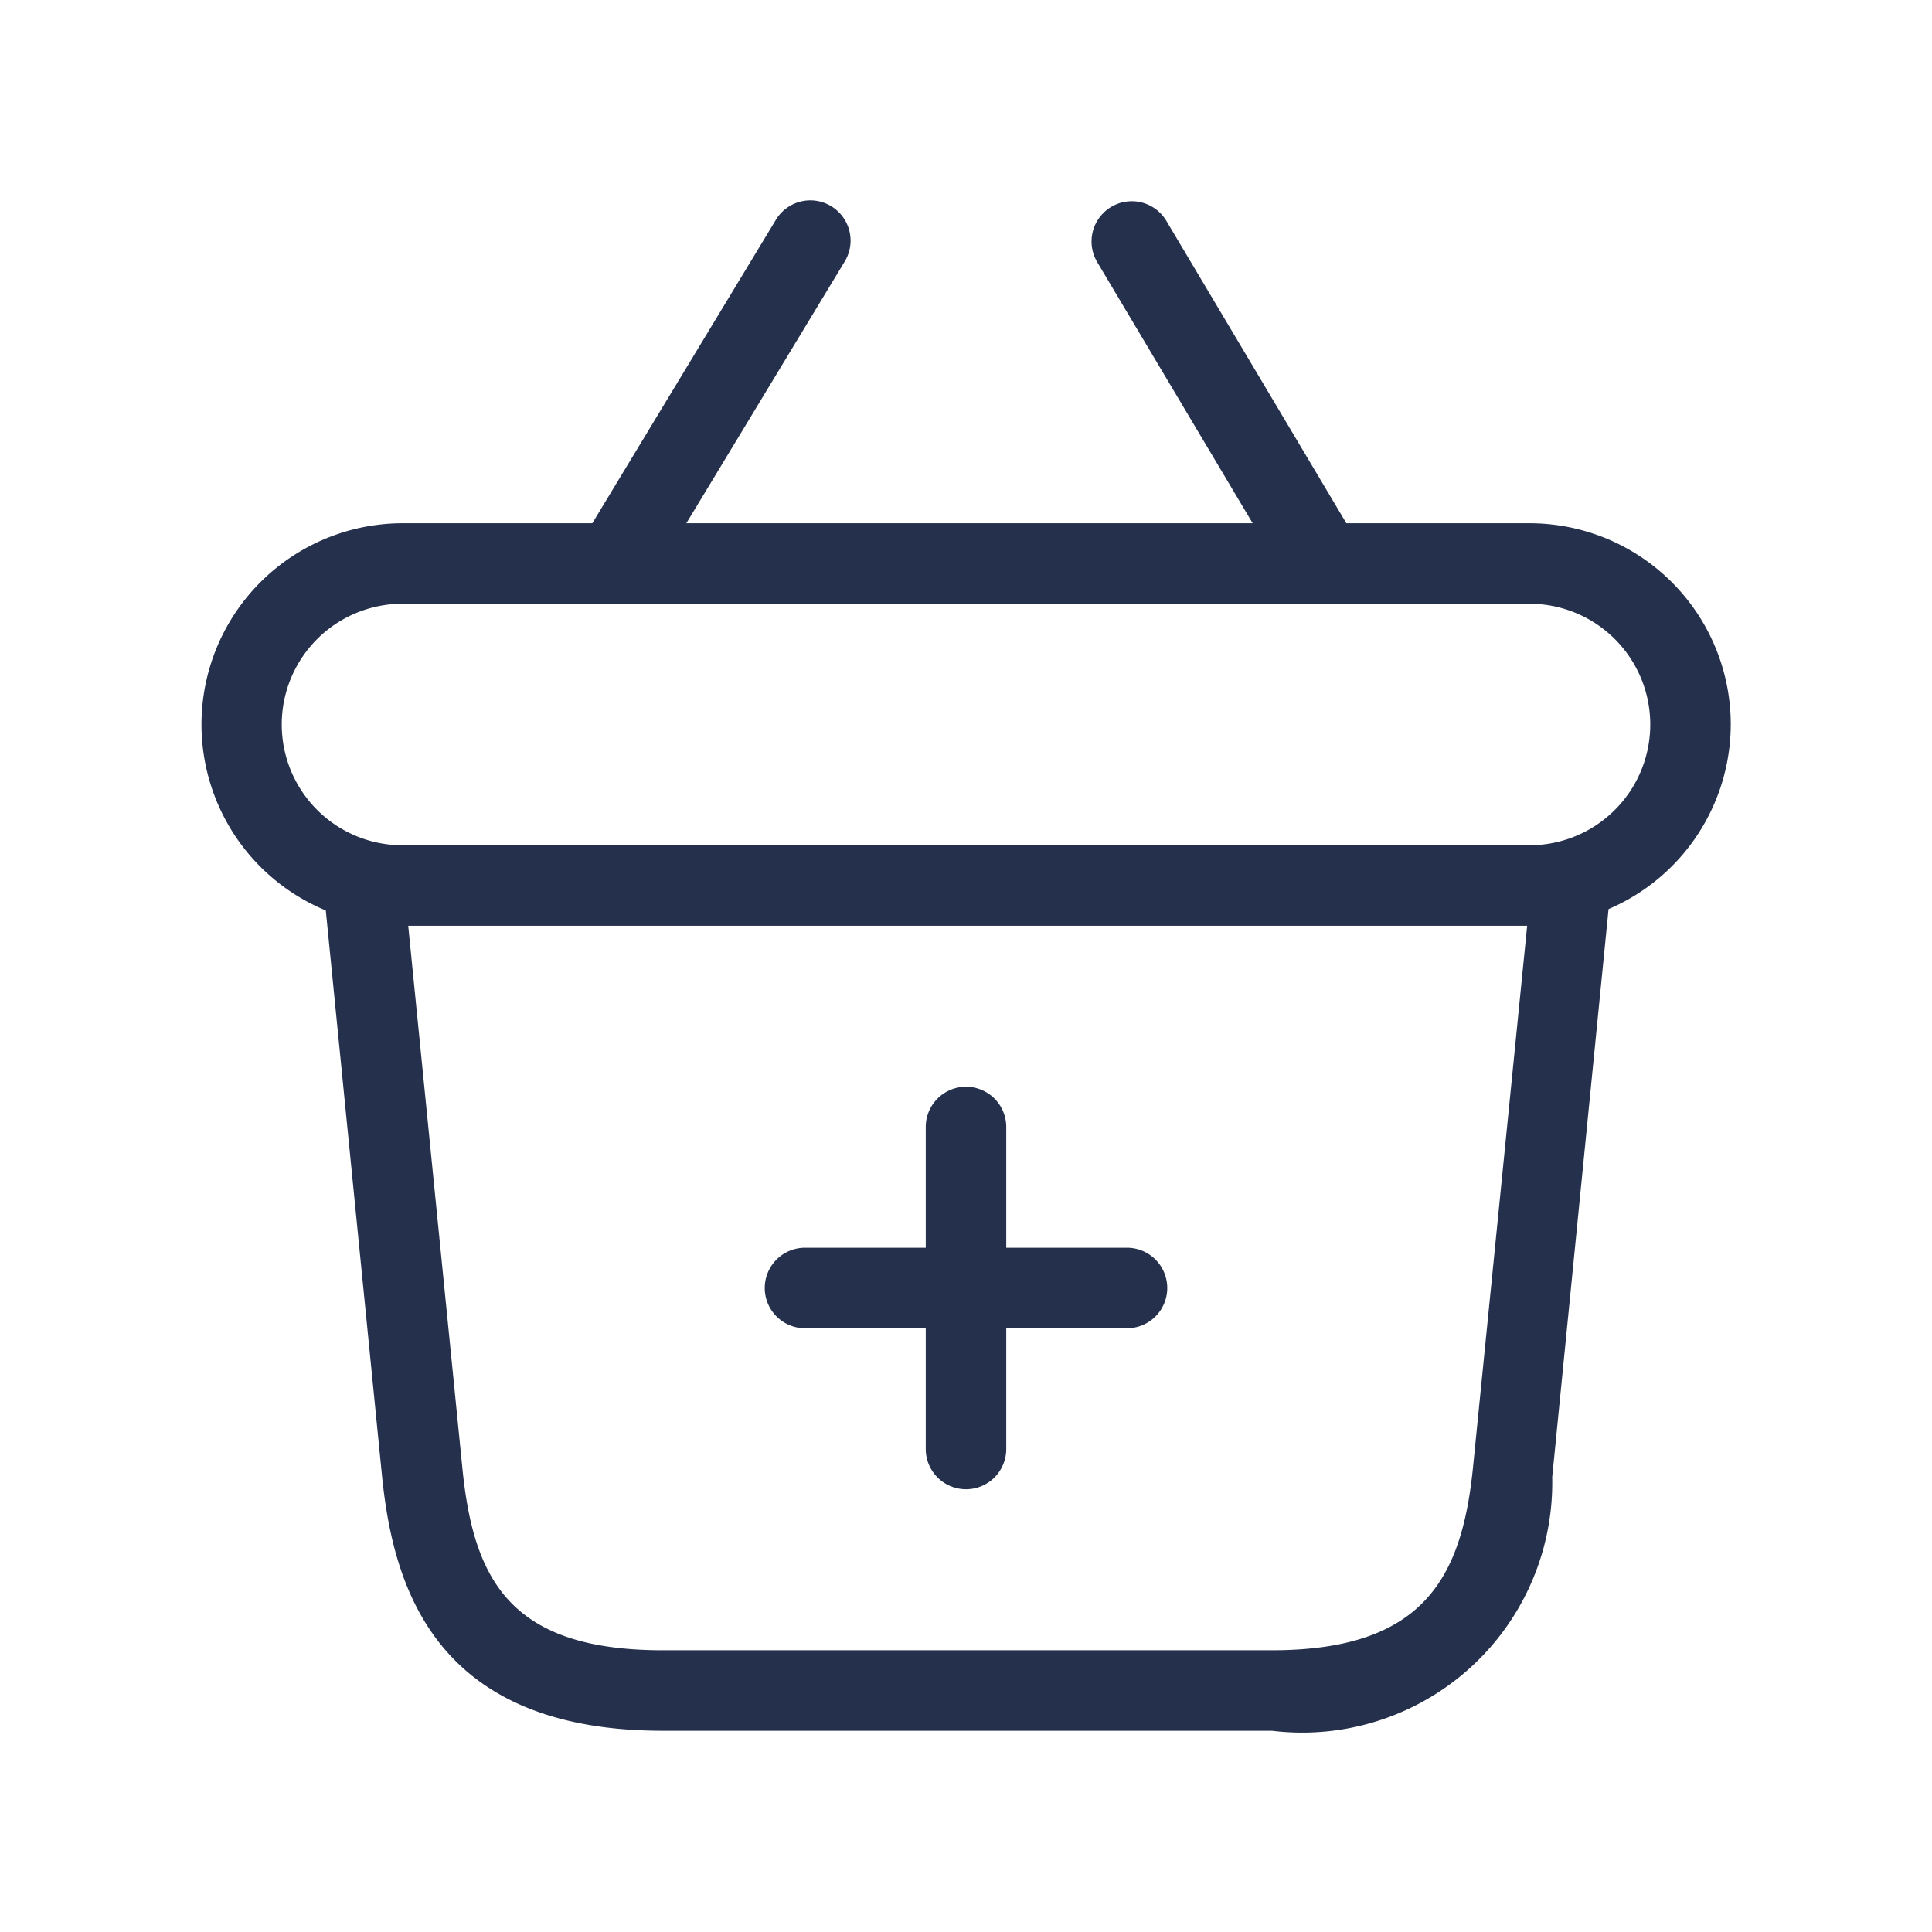 <svg id="Layer" xmlns="http://www.w3.org/2000/svg" viewBox="0 0 24 24"><defs><style>.cls-1{fill:#25314c;}</style></defs><path id="shopping-basket-plus" class="cls-1" d="M21.5,9A2.5,2.5,0,0,0,19,6.5H16.725L14.489,2.744a.5.5,0,1,0-.859.512L15.561,6.5H8.526l1.961-3.241a.5.5,0,1,0-.855-.518L7.358,6.5H5a2.5,2.5,0,0,0-.953,4.81l.7,7.039C4.886,19.7,5.394,21.5,8.233,21.5H15.8a3.106,3.106,0,0,0,3.482-3.151l.7-7.056A2.5,2.5,0,0,0,21.5,9ZM15.8,20.5H8.233c-1.883,0-2.348-.861-2.488-2.251L5.071,11.5h13.9l-.675,6.749C18.156,19.6,17.682,20.5,15.8,20.5Zm3.2-10H5a1.5,1.5,0,0,1,0-3H19a1.5,1.5,0,0,1,0,3ZM14.5,16a.5.5,0,0,1-.5.5H12.5V18a.5.5,0,0,1-1,0V16.5H10a.5.5,0,0,1,0-1h1.5V14a.5.5,0,0,1,1,0v1.5H14A.5.5,0,0,1,14.5,16Z"/></svg>